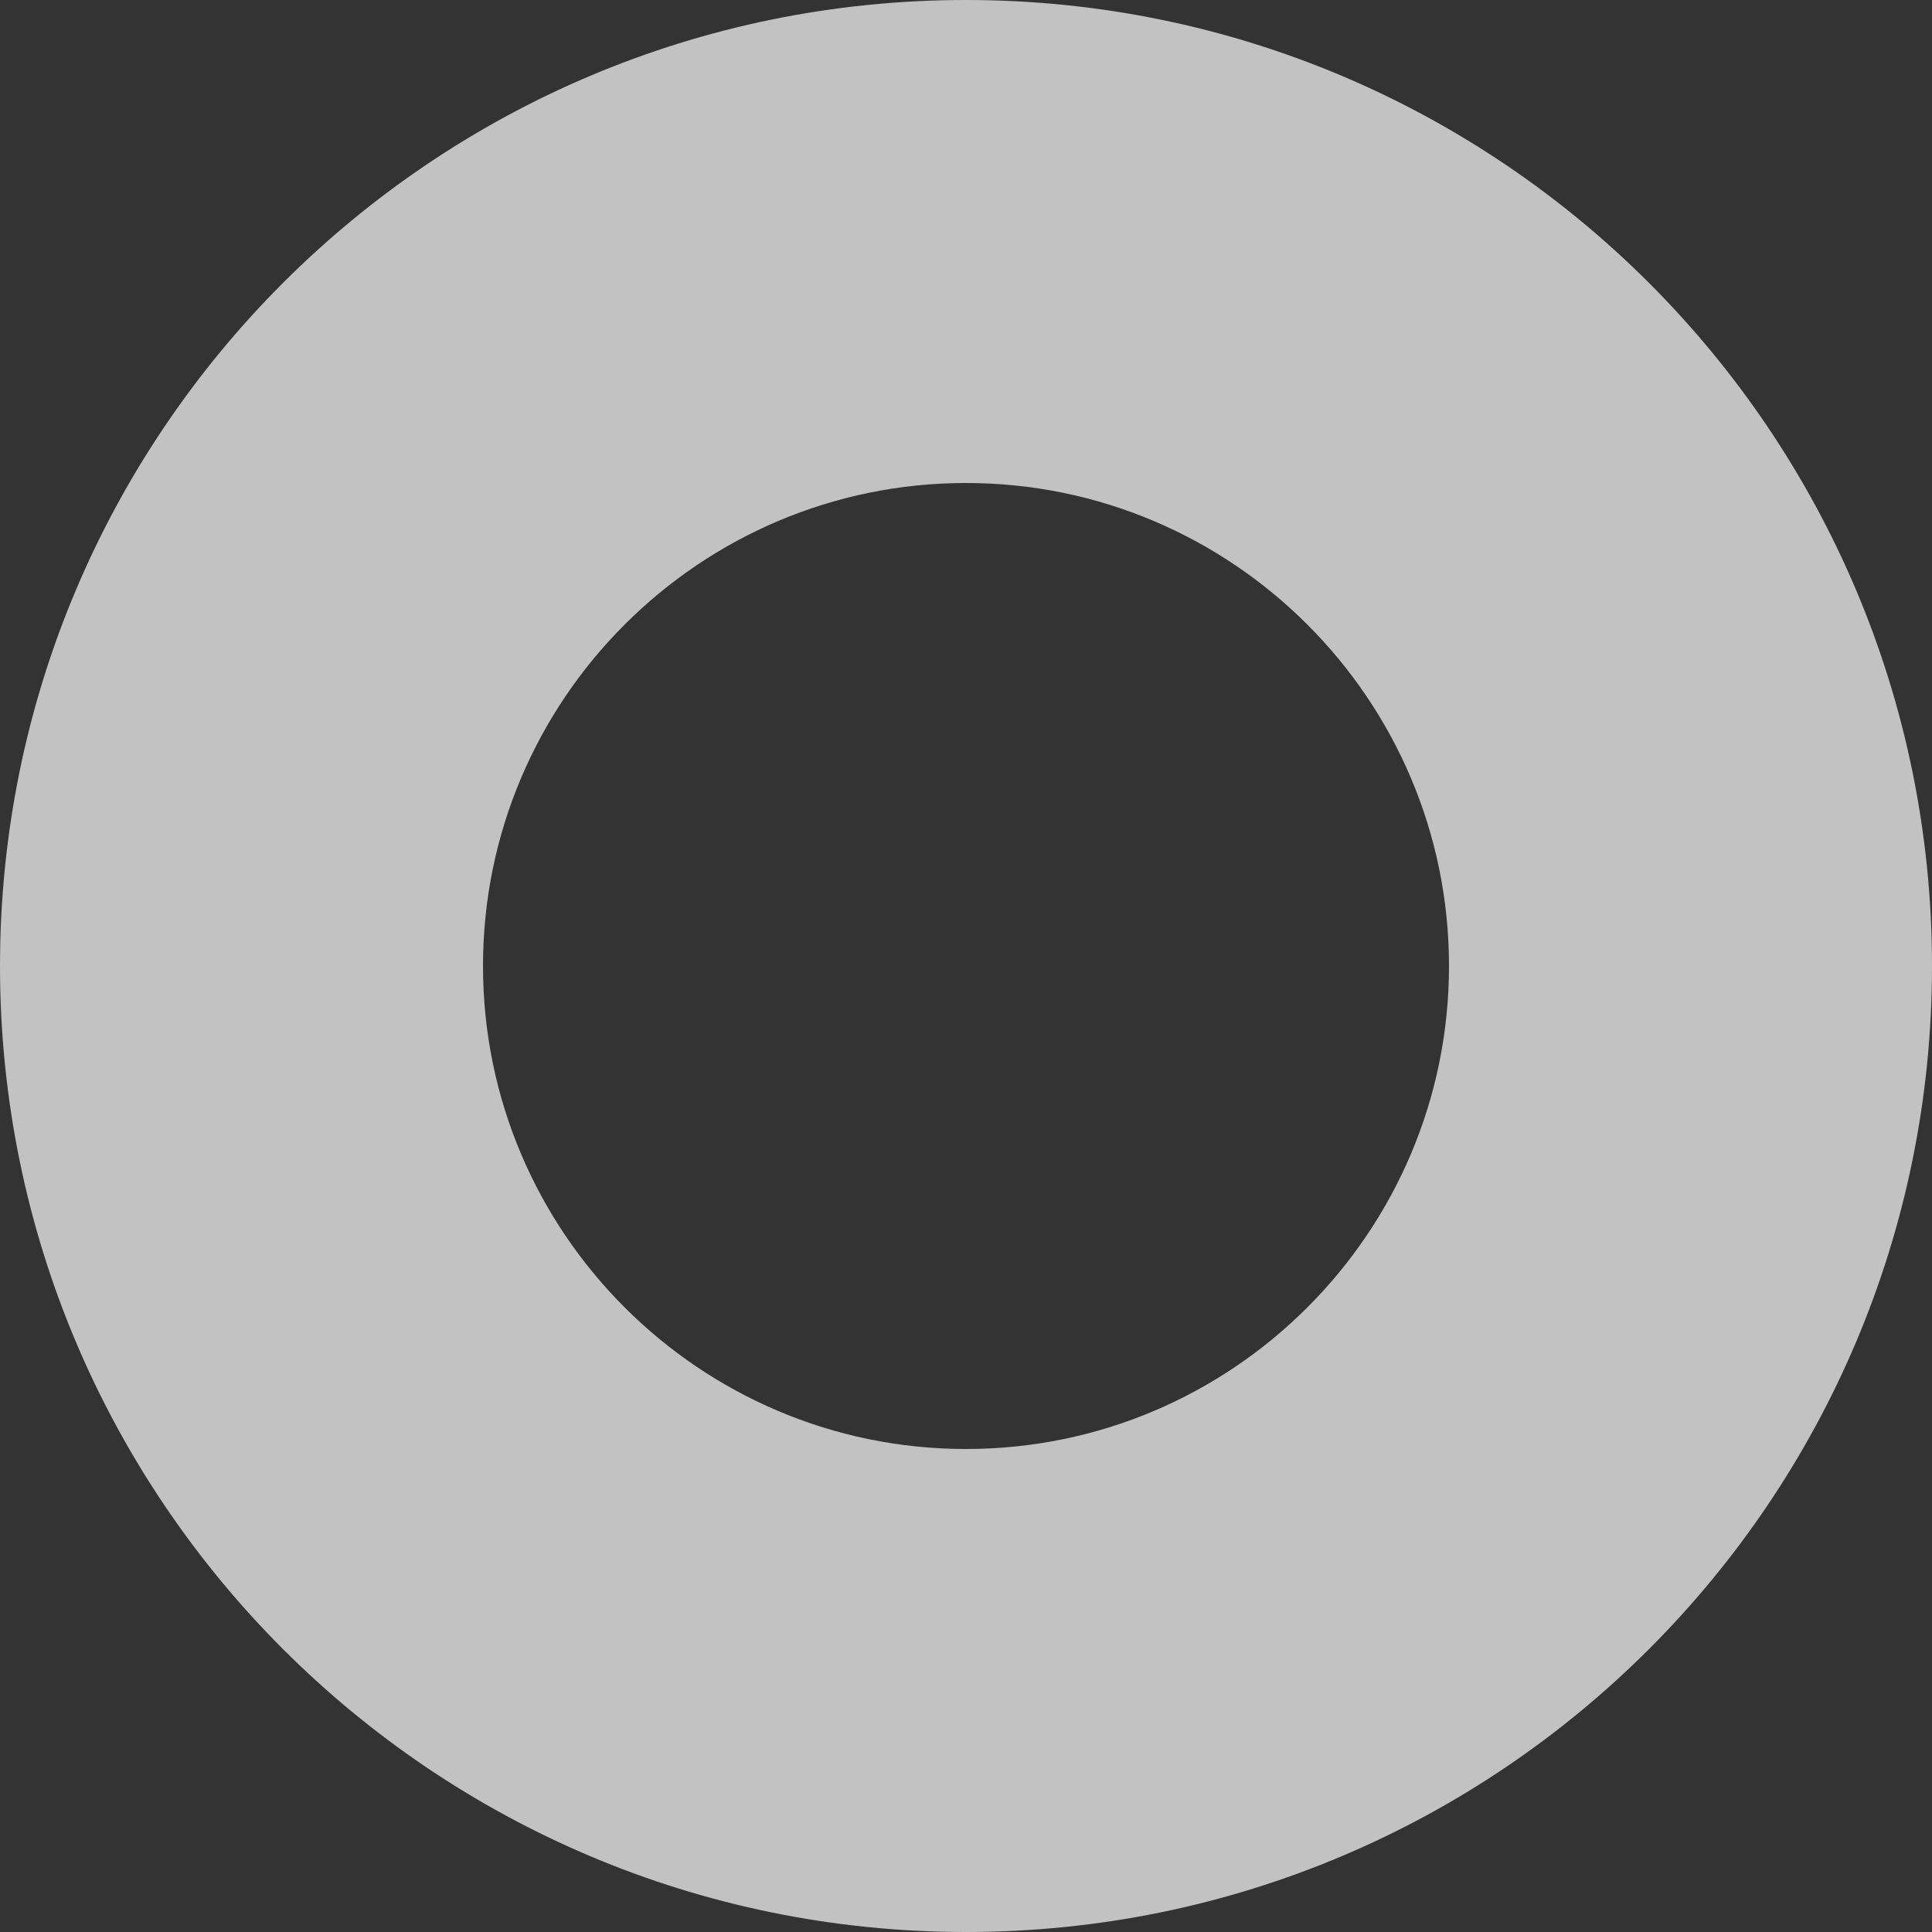 <?xml version="1.0" encoding="utf-8"?>
<!-- Generator: Adobe Illustrator 16.0.0, SVG Export Plug-In . SVG Version: 6.00 Build 0)  -->
<!DOCTYPE svg PUBLIC "-//W3C//DTD SVG 1.1//EN" "http://www.w3.org/Graphics/SVG/1.1/DTD/svg11.dtd">
<svg version="1.1" id="Layer_1" xmlns="http://www.w3.org/2000/svg" xmlns:xlink="http://www.w3.org/1999/xlink" x="0px" y="0px"
	 width="8px" height="8px" viewBox="0 0 8 8" enable-background="new 0 0 8 8" xml:space="preserve">
<rect x="0" y="0" width="8" height="8" fill="#333333" stroke="none"/>
<g opacity="0.7">
	<path fill="#FFFFFF" d="M4,2c1.103,0,2,0.897,2,2S5.103,6,4,6C2.897,6,2,5.103,2,4S2.897,2,4,2 M4,0C1.791,0,0,1.791,0,4
		c0,2.209,1.791,4,4,4s4-1.791,4-4C8,1.791,6.209,0,4,0L4,0z"/>
</g>
</svg>
